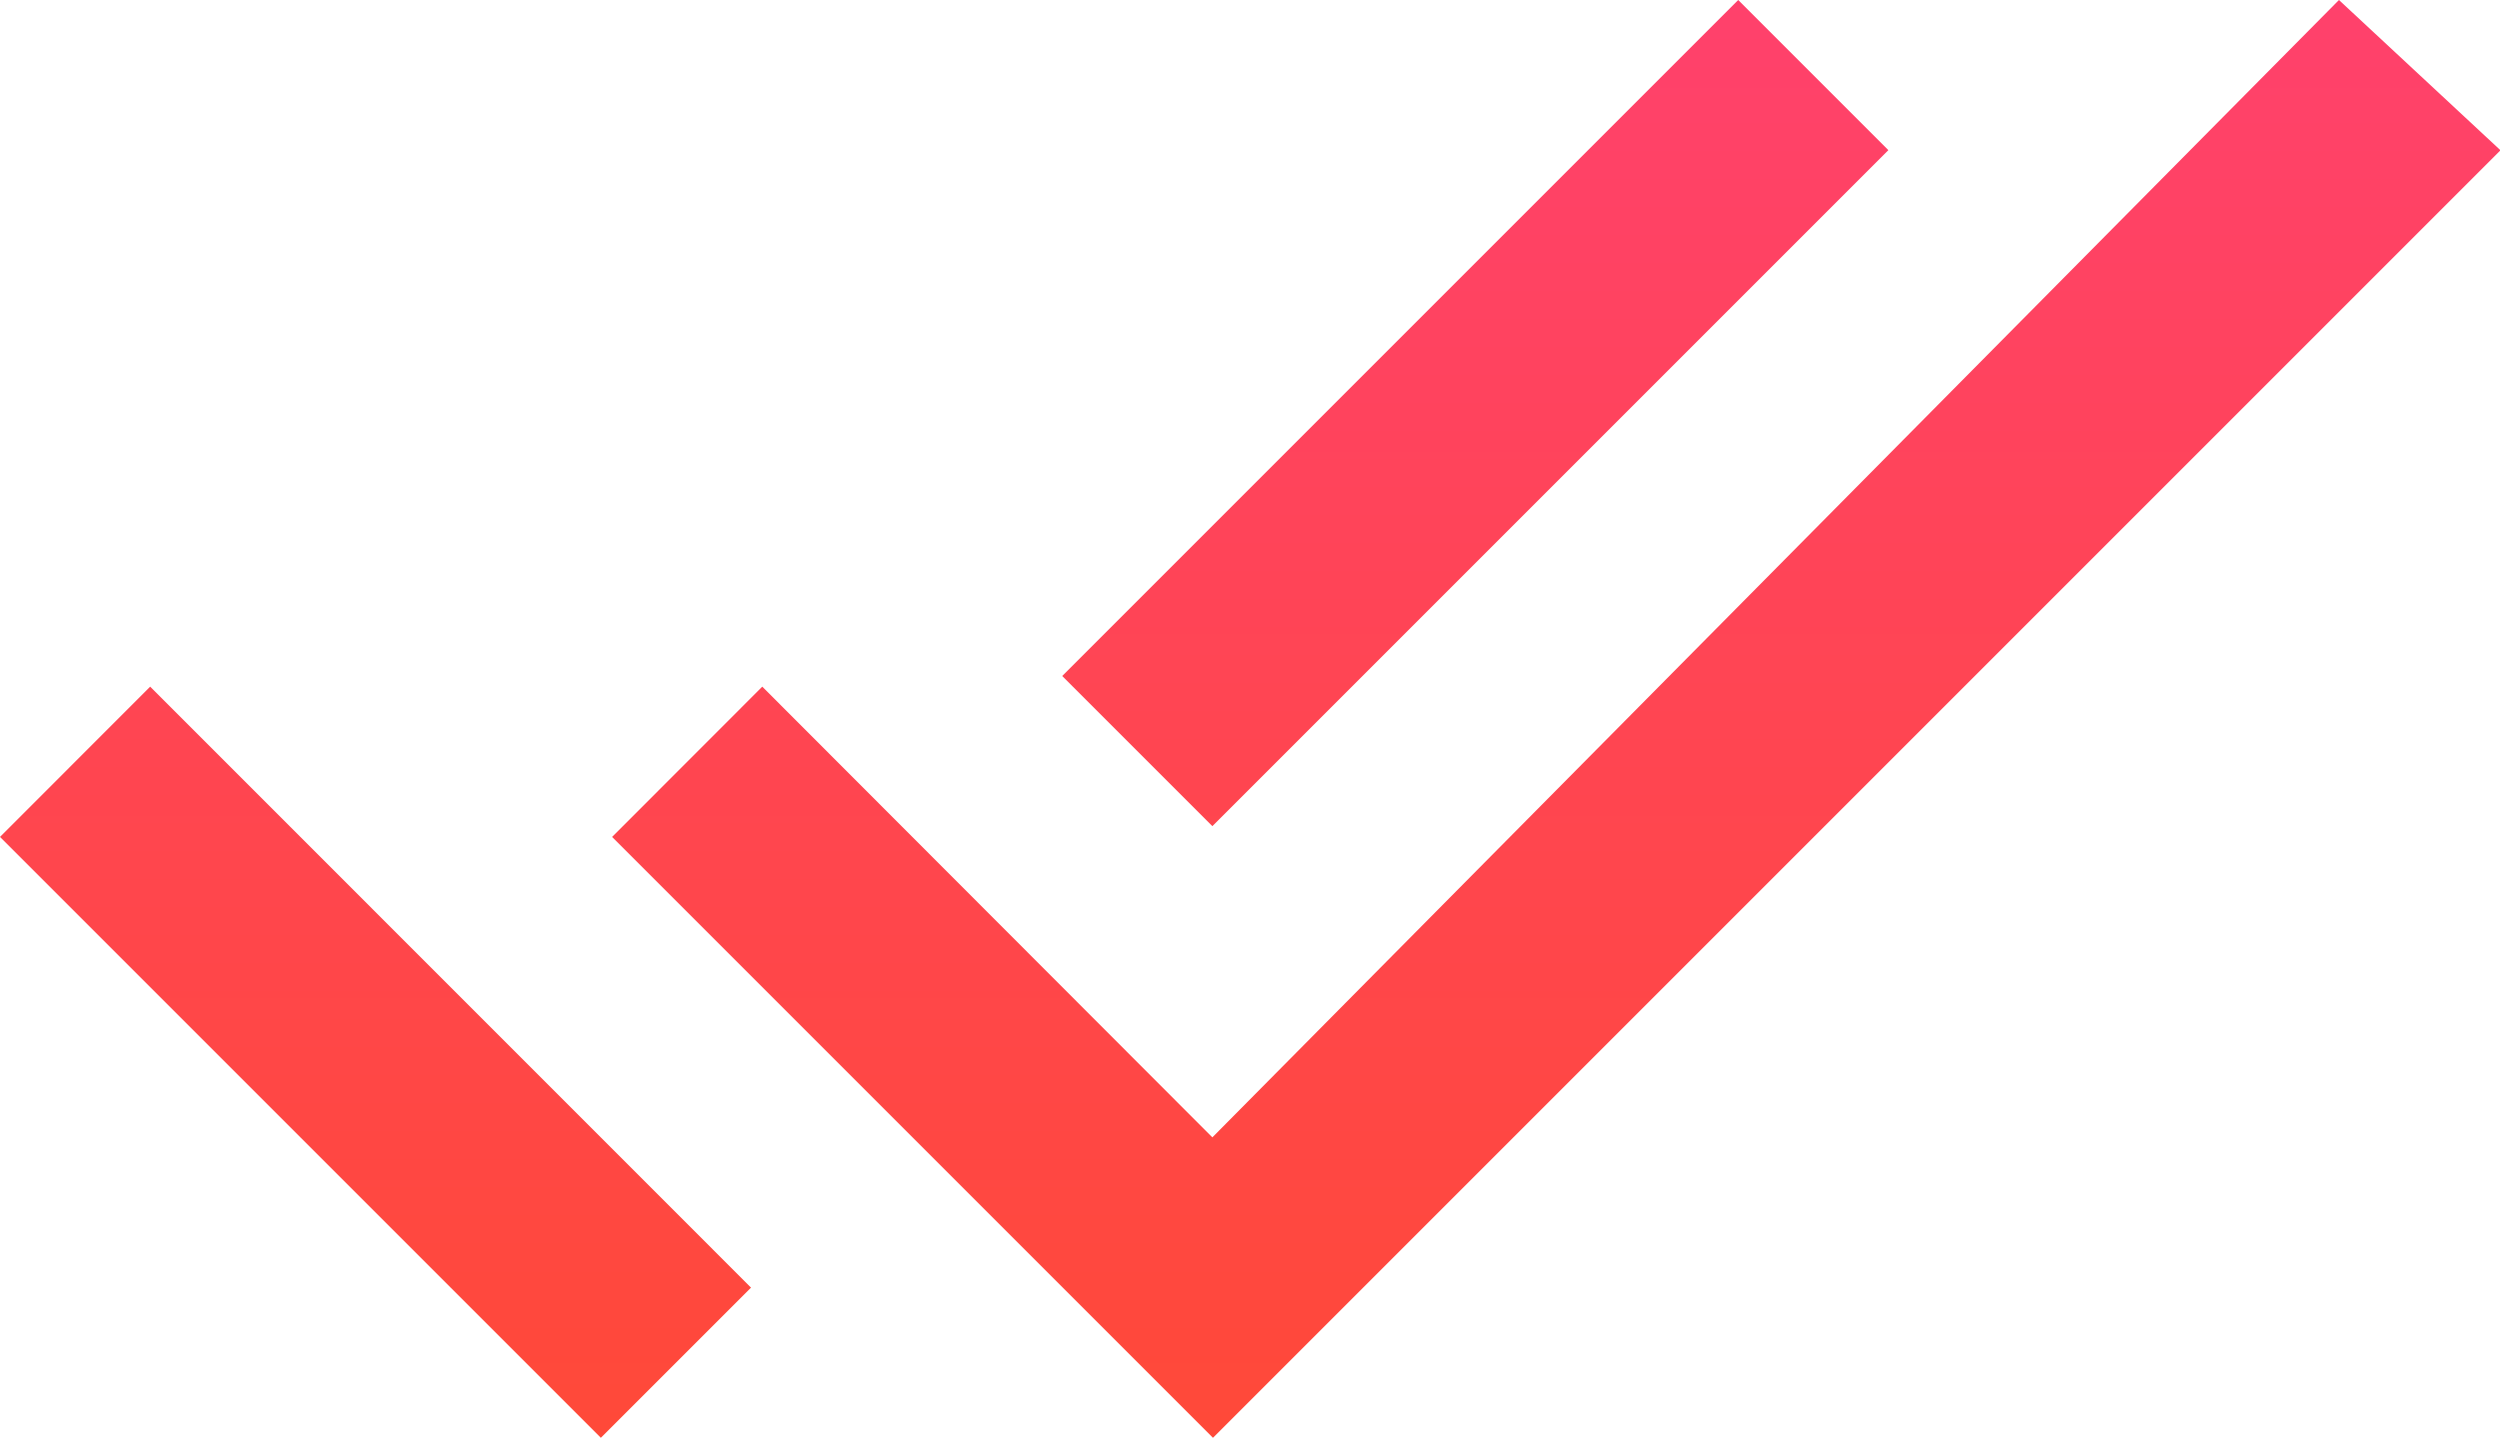 <svg xmlns="http://www.w3.org/2000/svg" xmlns:xlink="http://www.w3.org/1999/xlink" width="20.662" height="11.883" viewBox="0 0 20.662 11.883"><defs><style>.a{fill:url(#a);}</style><linearGradient id="a" x1="0.5" x2="0.5" y2="1" gradientUnits="objectBoundingBox"><stop offset="0" stop-color="#ff416c"/><stop offset="1" stop-color="#ff4b2b"/></linearGradient></defs><g transform="translate(0 0)"><path class="a" d="M15.607,127.466l-1.241-1.241-5.587,5.587,1.241,1.241Zm3.724-1.241-9.311,9.4L6.3,131.9l-1.241,1.242,4.966,4.966,10.641-10.641ZM0,133.142l4.966,4.966,1.241-1.241L1.241,131.9Z" transform="translate(0 -126.225)"/></g></svg>